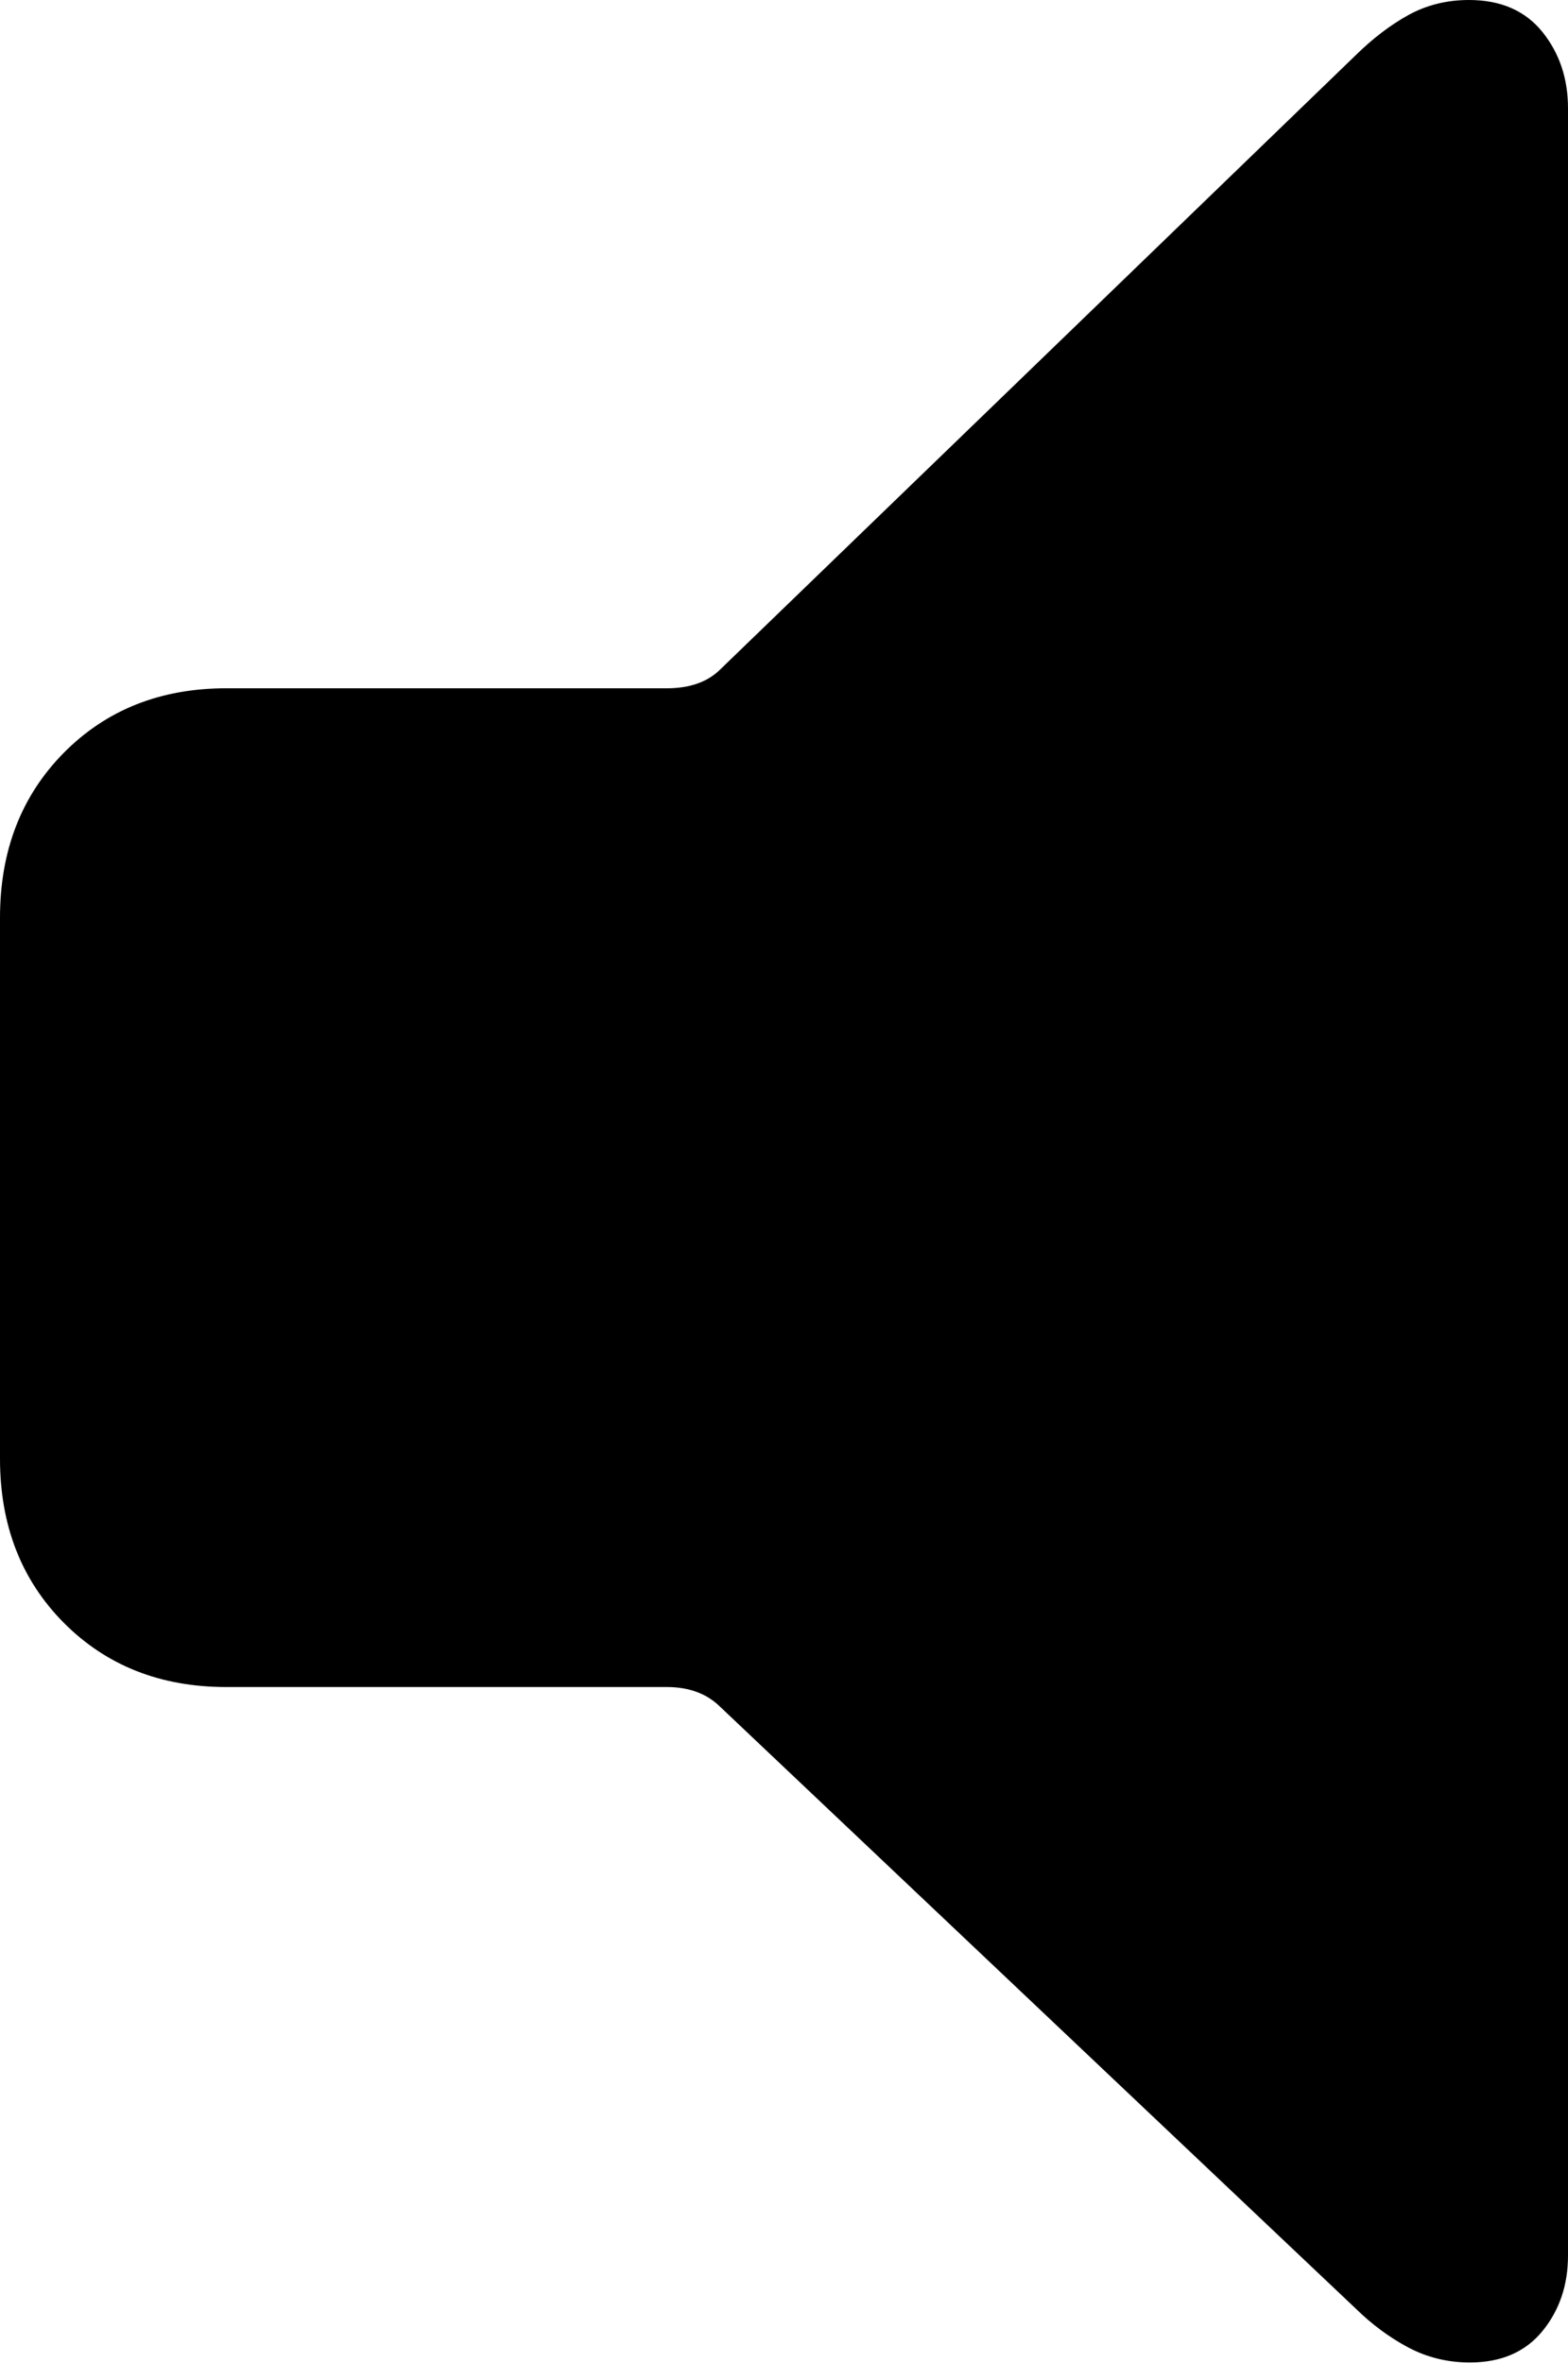<?xml version="1.0" encoding="UTF-8"?>
<!--Generator: Apple Native CoreSVG 175-->
<!DOCTYPE svg
PUBLIC "-//W3C//DTD SVG 1.1//EN"
       "http://www.w3.org/Graphics/SVG/1.1/DTD/svg11.dtd">
<svg version="1.1" xmlns="http://www.w3.org/2000/svg" xmlns:xlink="http://www.w3.org/1999/xlink" width="10.878" height="16.387">
 <g>
  <rect height="16.387" opacity="0" width="10.878" x="0" y="0"/>
  <path d="M10.197 16.383Q10.523 16.383 10.701 16.165Q10.878 15.948 10.878 15.641L10.878 0.751Q10.878 0.442 10.7 0.221Q10.521 0 10.191 0Q9.962 0 9.773 0.103Q9.584 0.207 9.403 0.385L4.996 4.643Q4.864 4.773 4.626 4.773L1.57 4.773Q0.886 4.773 0.443 5.22Q0 5.668 0 6.364L0 10.116Q0 10.808 0.443 11.254Q0.886 11.699 1.57 11.699L4.626 11.699Q4.857 11.699 4.996 11.836L9.403 16.007Q9.573 16.174 9.77 16.279Q9.967 16.383 10.197 16.383Z" fill="#000000"/>
 </g>
</svg>
